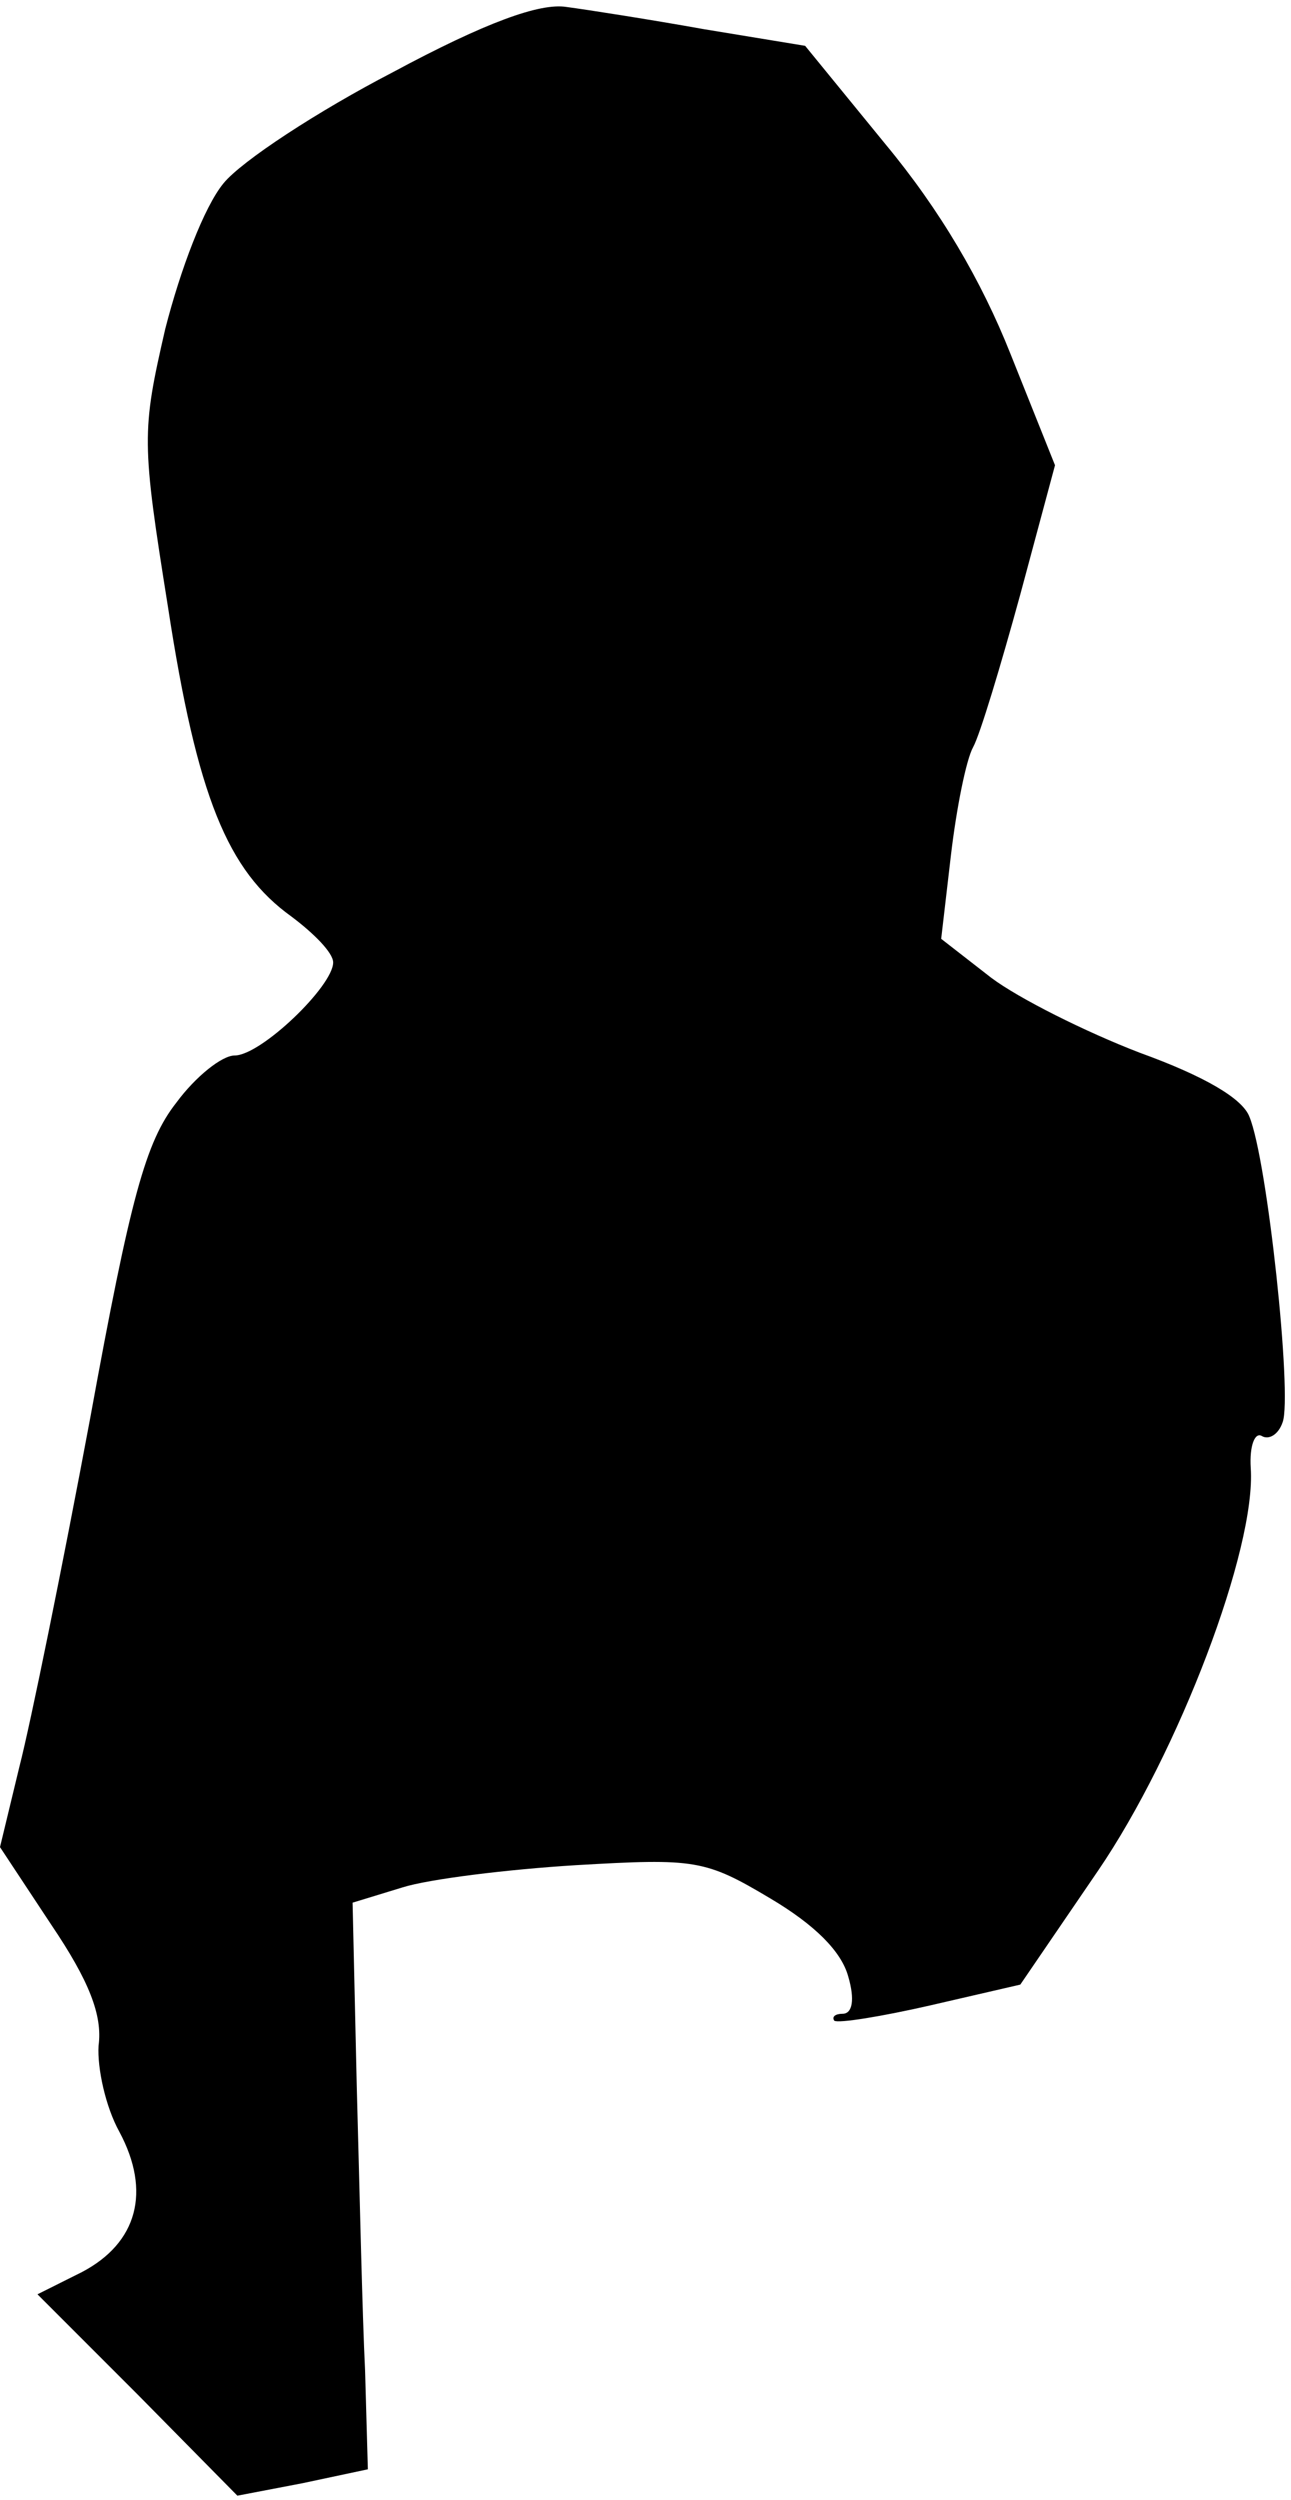 <?xml version="1.0" standalone="no"?>
<!DOCTYPE svg PUBLIC "-//W3C//DTD SVG 20010904//EN"
 "http://www.w3.org/TR/2001/REC-SVG-20010904/DTD/svg10.dtd">
<svg version="1.0" xmlns="http://www.w3.org/2000/svg"
 width="93pt" height="180pt" viewBox="0 0 93 180"
 preserveAspectRatio="xMidYMid meet">
<g transform="translate(0,180) scale(0.1,-0.1)"
fill="#000000" stroke="none">
<path fill="#000000" stroke="none" d="M283 1748 c-54 -28 -109 -64 -122 -80
-14 -17 -31 -62 -42 -105 -17 -74 -17 -81 2 -200 21 -137 43 -190 89 -223 16
-12 30 -26 30 -33 0 -17 -52 -67 -71 -67 -9 0 -28 -15 -42 -34 -22 -28 -33
-68 -62 -227 -20 -107 -43 -220 -51 -251 l-14 -58 37 -56 c27 -40 37 -65 34
-87 -1 -16 5 -44 15 -62 23 -43 13 -80 -27 -101 l-32 -16 72 -72 72 -73 47 9
47 10 -2 71 c-2 40 -4 132 -6 205 l-3 132 36 11 c19 6 76 13 125 16 86 5 93 4
140 -24 32 -19 51 -38 56 -56 5 -17 3 -27 -4 -27 -5 0 -8 -2 -6 -5 3 -2 34 3
69 11 l65 15 56 82 c58 85 114 232 110 290 -1 16 3 26 8 23 5 -3 12 1 15 10 7
19 -11 189 -24 220 -5 13 -32 29 -79 46 -39 15 -87 39 -107 54 l-36 28 7 60
c4 34 11 69 16 78 5 9 20 59 34 110 l25 93 -32 80 c-21 53 -51 104 -90 151
l-58 71 -73 12 c-39 7 -84 14 -99 16 -19 3 -58 -11 -125 -47z"/>
</g>
</svg>
